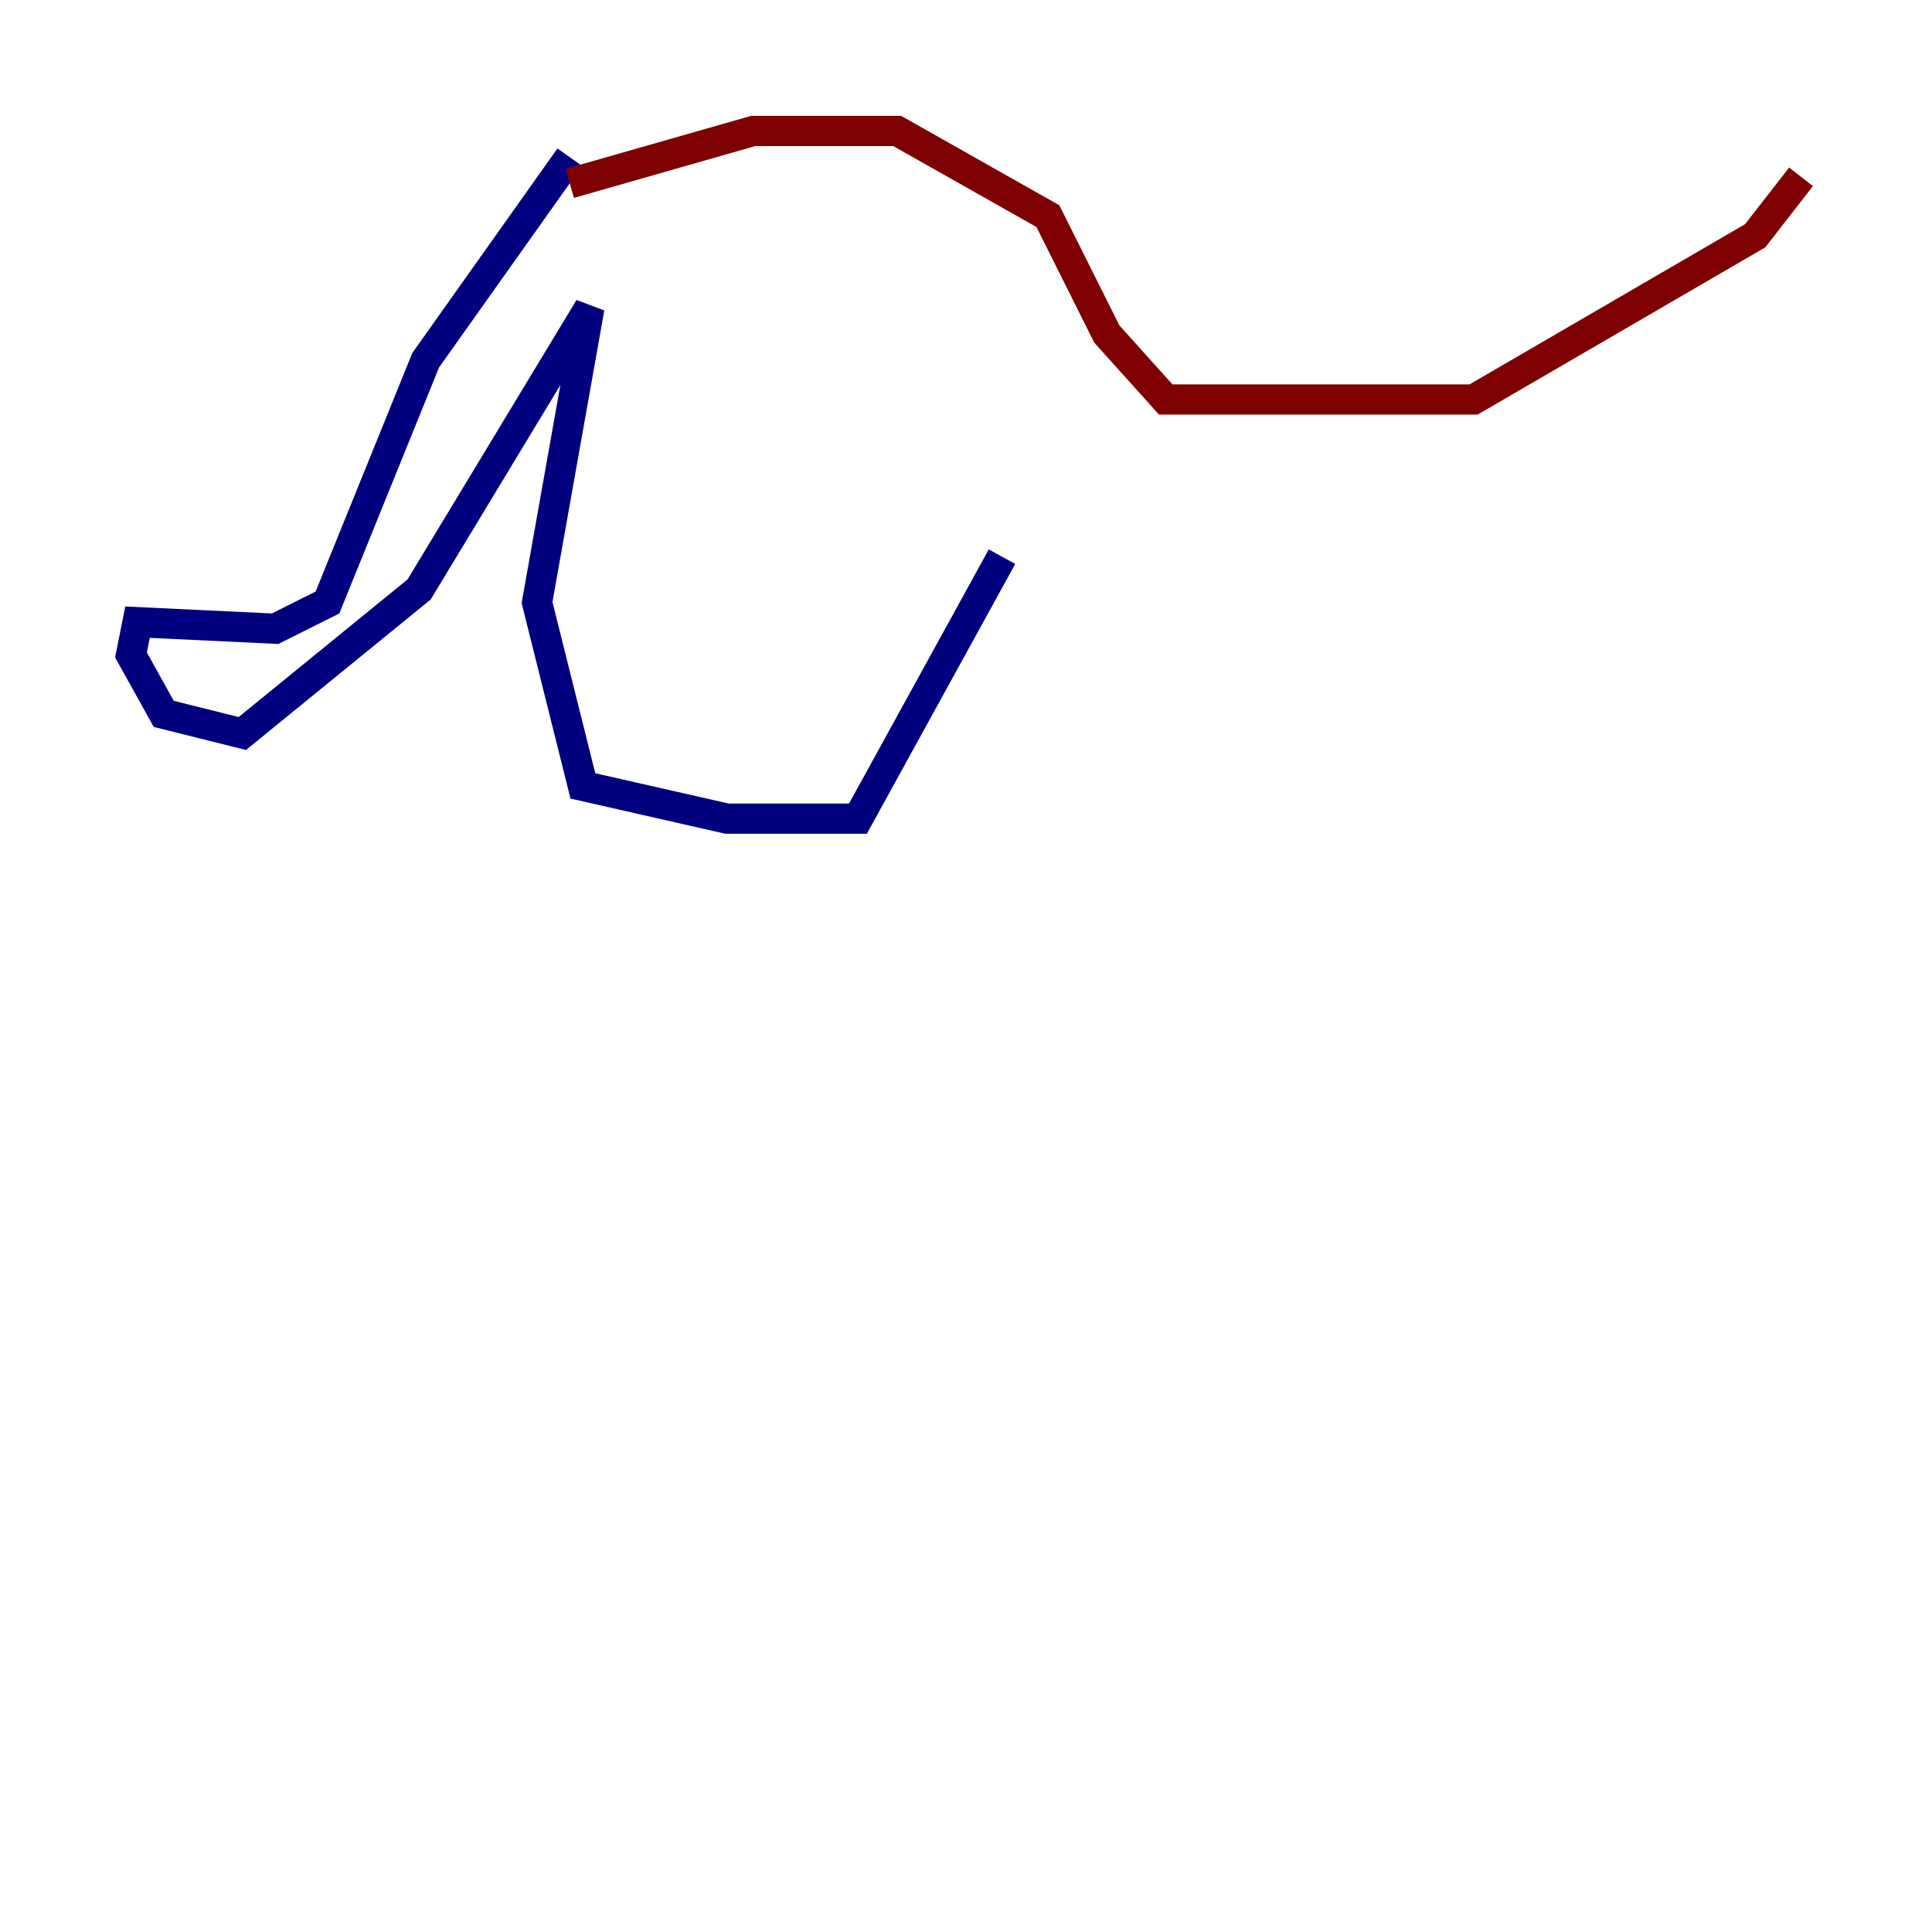 <?xml version="1.0" encoding="utf-8" ?>
<svg baseProfile="tiny" height="128" version="1.2" viewBox="0,0,128,128" width="128" xmlns="http://www.w3.org/2000/svg" xmlns:ev="http://www.w3.org/2001/xml-events" xmlns:xlink="http://www.w3.org/1999/xlink"><defs /><polyline fill="none" points="37.749,10.414 28.203,23.864 21.695,39.919 18.224,41.654 9.112,41.22 8.678,43.39 10.848,47.295 16.054,48.597 27.77,39.051 39.051,20.393 35.58,39.919 38.617,52.068 48.163,54.237 56.841,54.237 66.386,36.881" stroke="#00007f" stroke-width="2" /><polyline fill="none" points="37.749,12.149 49.898,8.678 59.444,8.678 69.424,14.319 73.329,22.129 77.234,26.468 97.627,26.468 116.285,15.62 119.322,11.715" stroke="#7f0000" stroke-width="2" /></svg>
